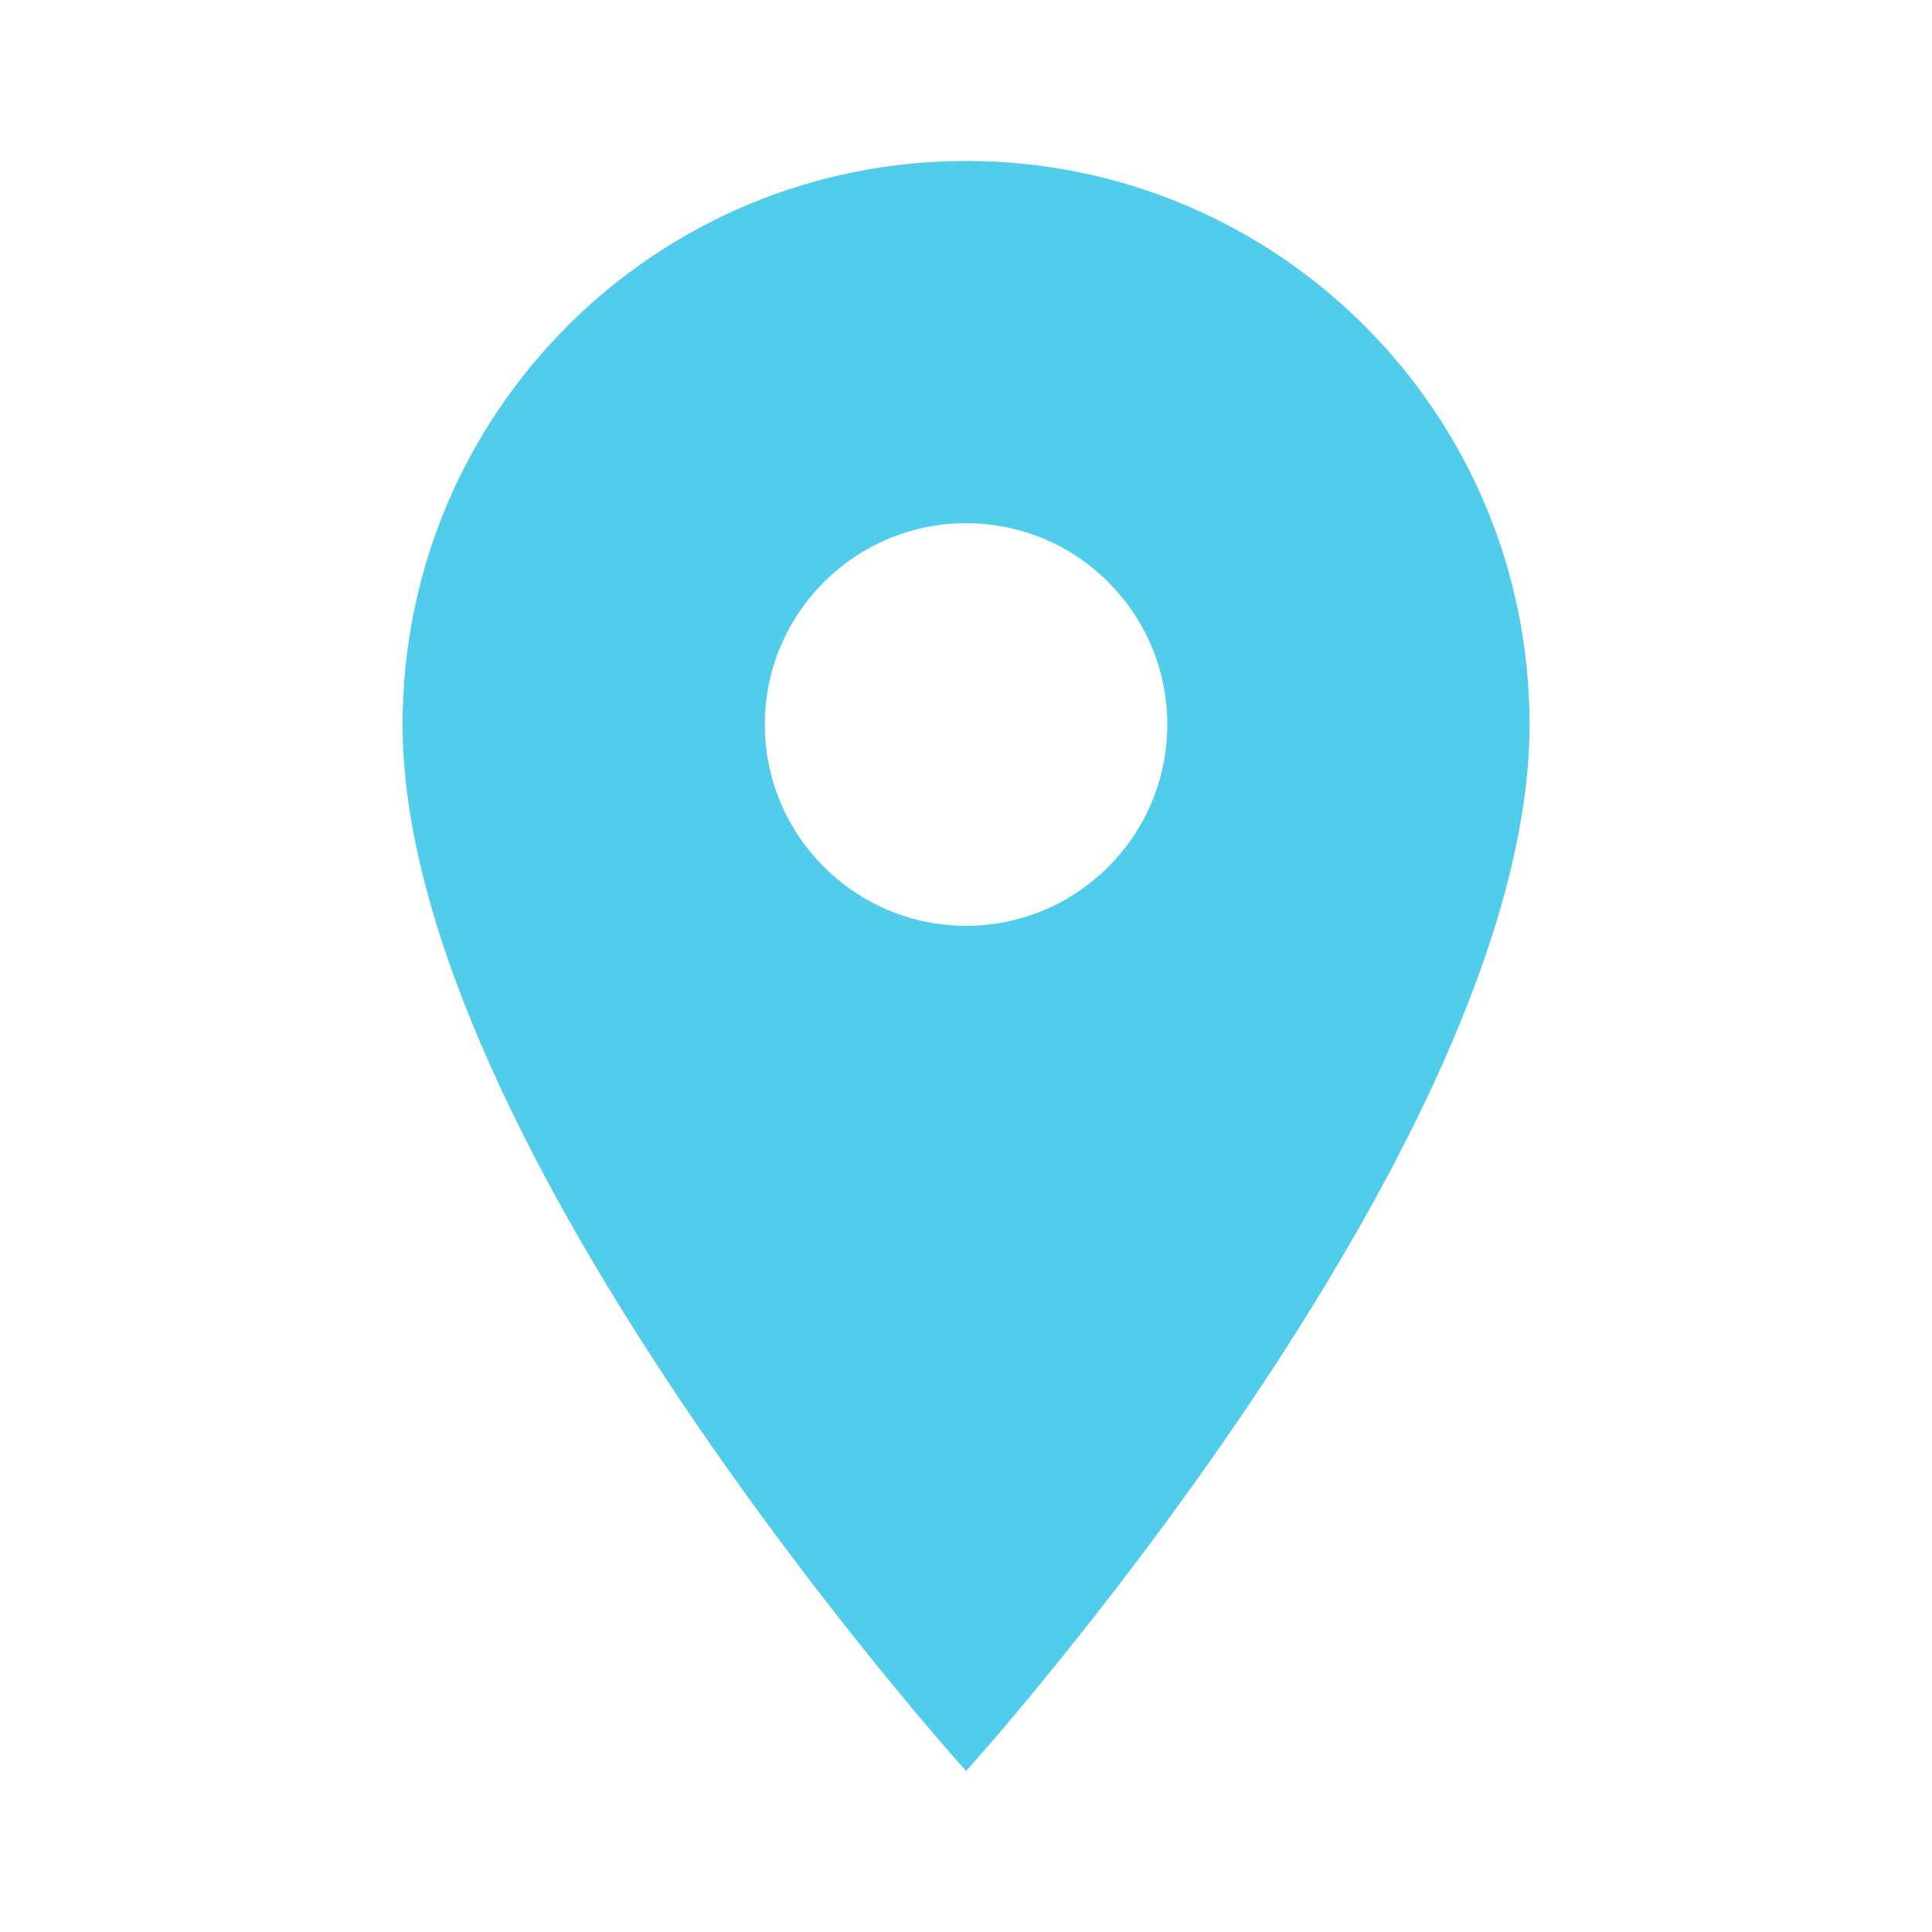 <svg width="16" height="16" viewBox="0 0 16 16" fill="none" xmlns="http://www.w3.org/2000/svg">
<g clip-path="url(#clip0_49_3619)">
<path d="M8.001 1.333C5.421 1.333 3.334 3.42 3.334 6C3.334 9.5 8.001 14.667 8.001 14.667C8.001 14.667 12.667 9.5 12.667 6C12.667 3.42 10.581 1.333 8.001 1.333ZM8.001 7.667C7.081 7.667 6.334 6.92 6.334 6C6.334 5.08 7.081 4.333 8.001 4.333C8.921 4.333 9.667 5.08 9.667 6C9.667 6.92 8.921 7.667 8.001 7.667Z" fill="#52CCEB"/>
</g>
<defs>
<clipPath id="clip0_49_3619">
<rect width="16" height="16" fill="white"/>
</clipPath>
</defs>
</svg>
